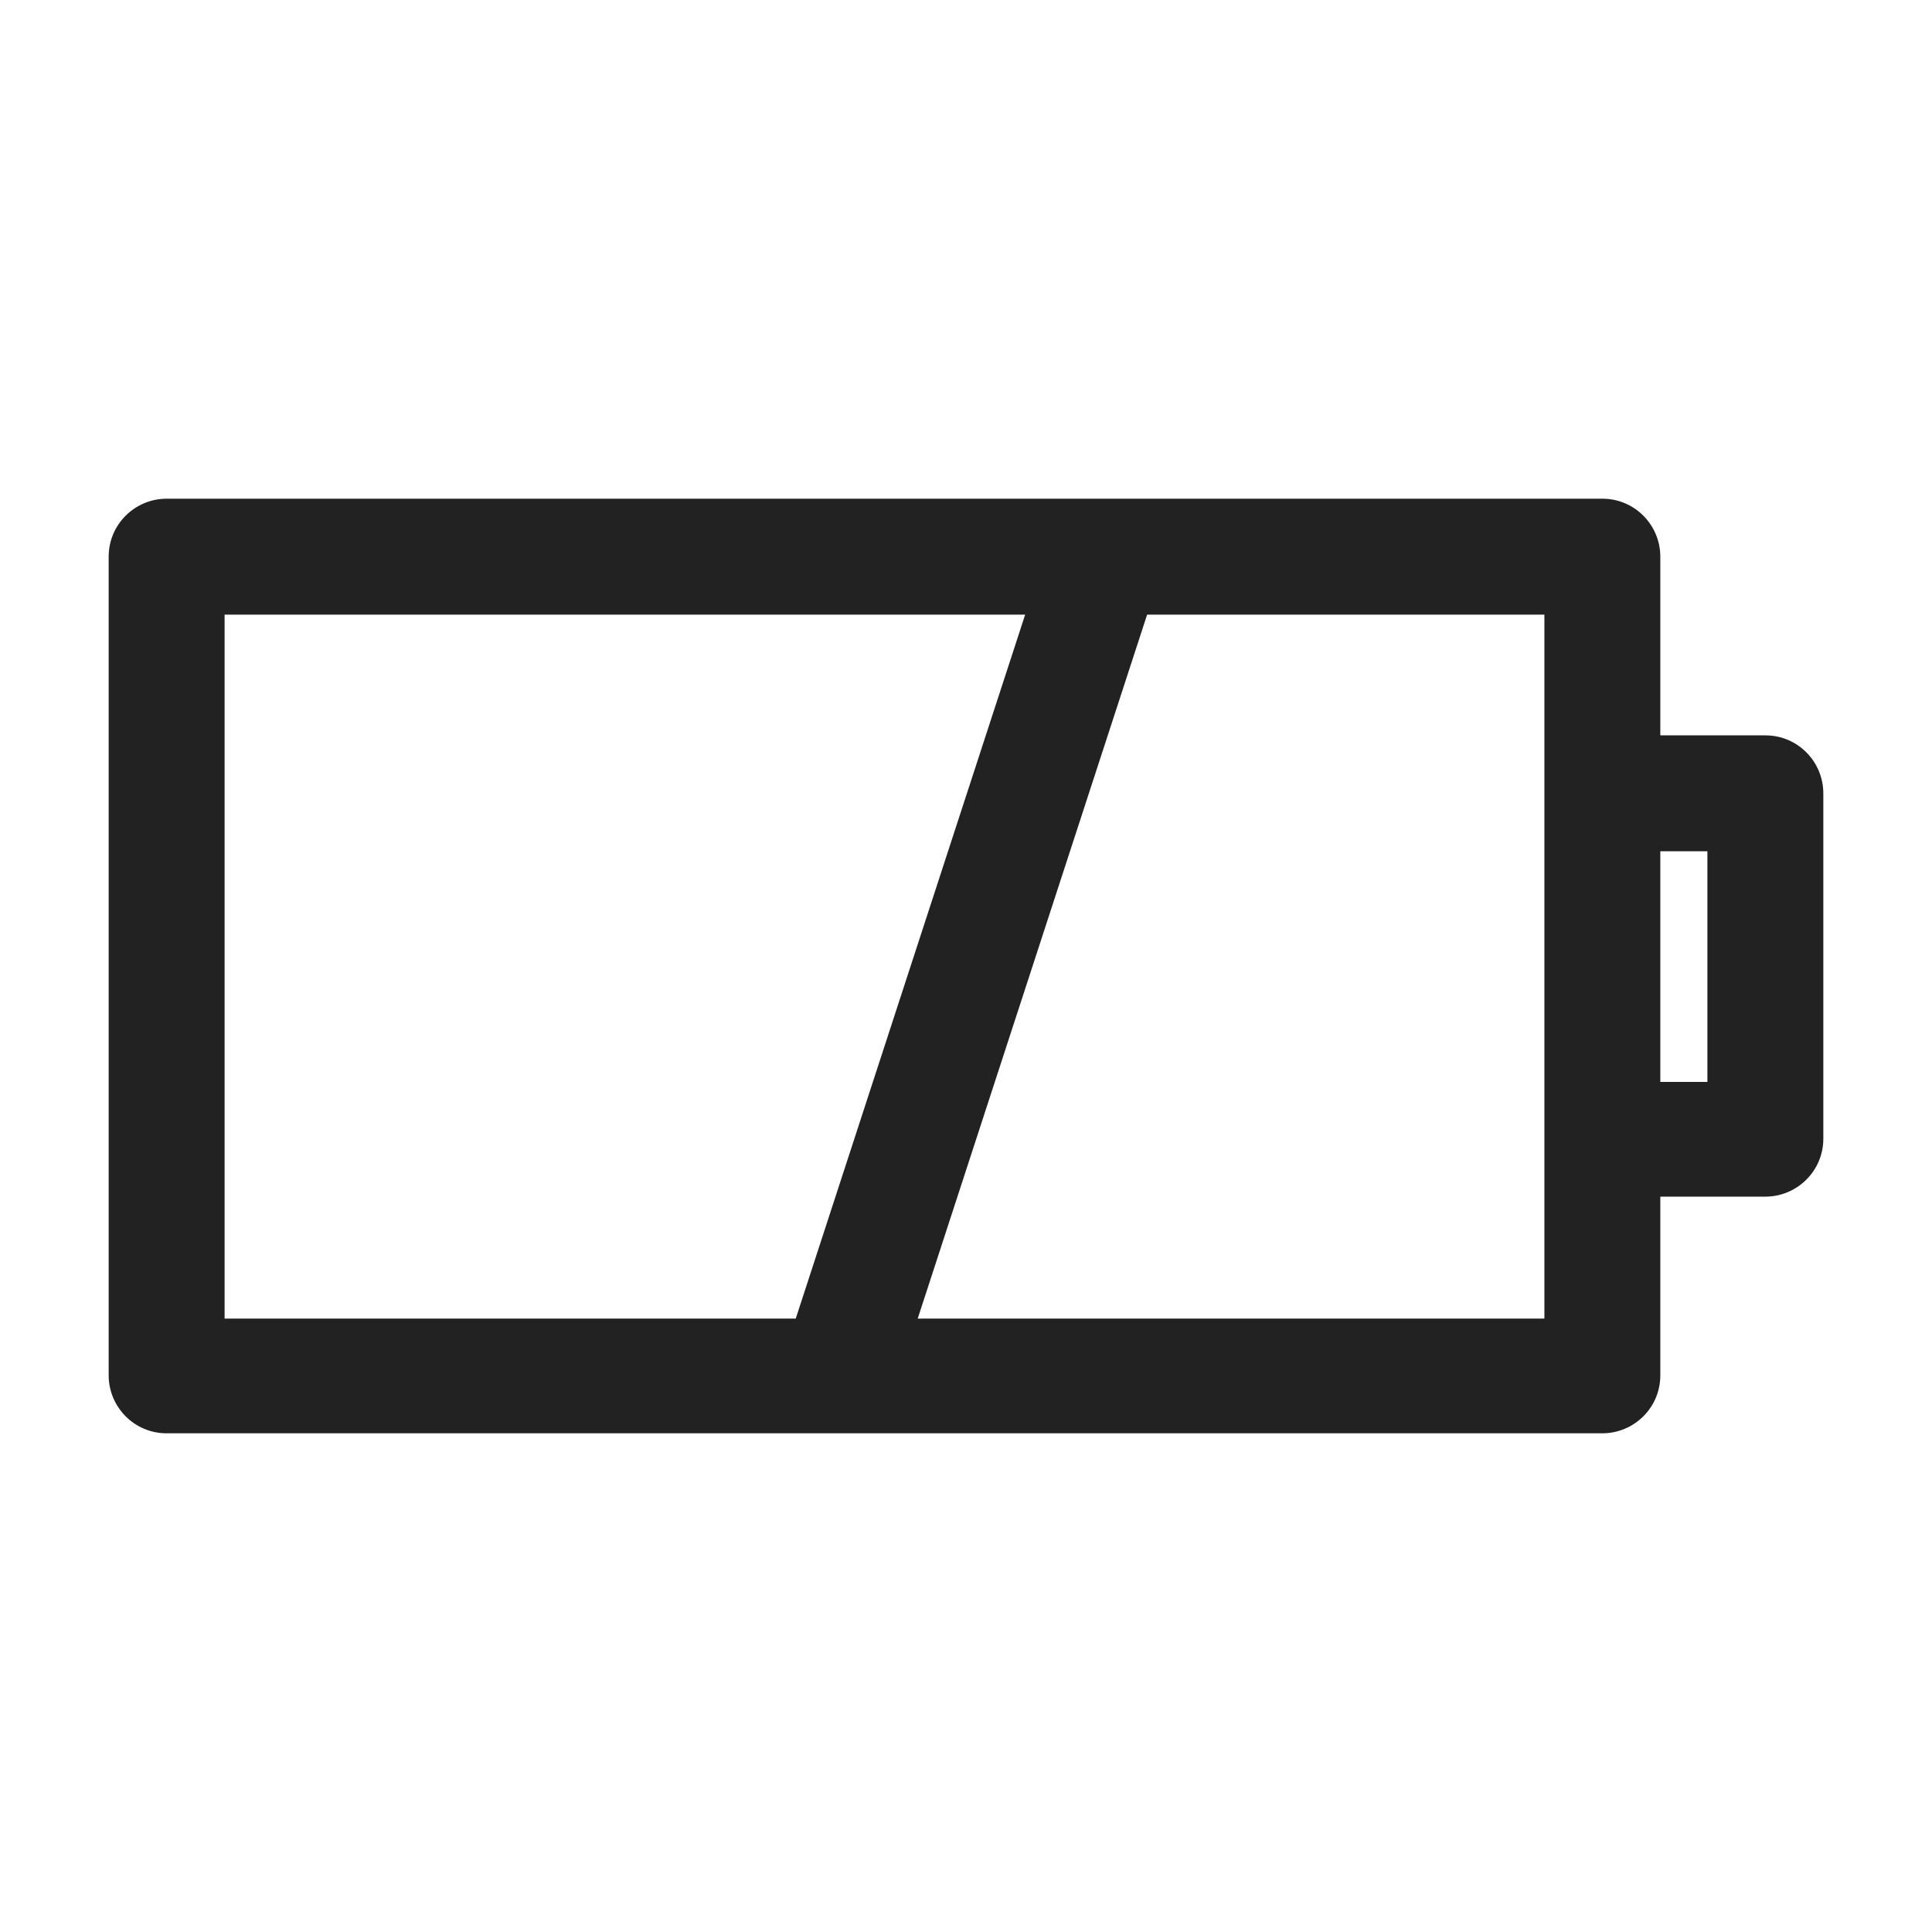 <svg width="16" height="16" viewBox="0 0 16 16" fill="none" xmlns="http://www.w3.org/2000/svg">
<g id="battery_S copy 1">
<path id="Vector" d="M14.62 6.09H13.75V4.61C13.75 4.35 13.54 4.13 13.27 4.13H1.38C1.12 4.13 0.9 4.34 0.9 4.61V11.39C0.9 11.65 1.11 11.87 1.38 11.87H13.27C13.53 11.87 13.75 11.66 13.75 11.39V9.91H14.62C14.88 9.91 15.1 9.7 15.1 9.43V6.57C15.1 6.31 14.89 6.09 14.62 6.09ZM14.14 7.05V8.96H13.75V7.05H14.14V7.05ZM8.49 5.09L6.59 10.92H1.86V5.09H8.5H8.49ZM12.79 5.09V10.92H7.6L9.5 5.09H12.8H12.79Z" fill="#222222"/>
</g>
</svg>
